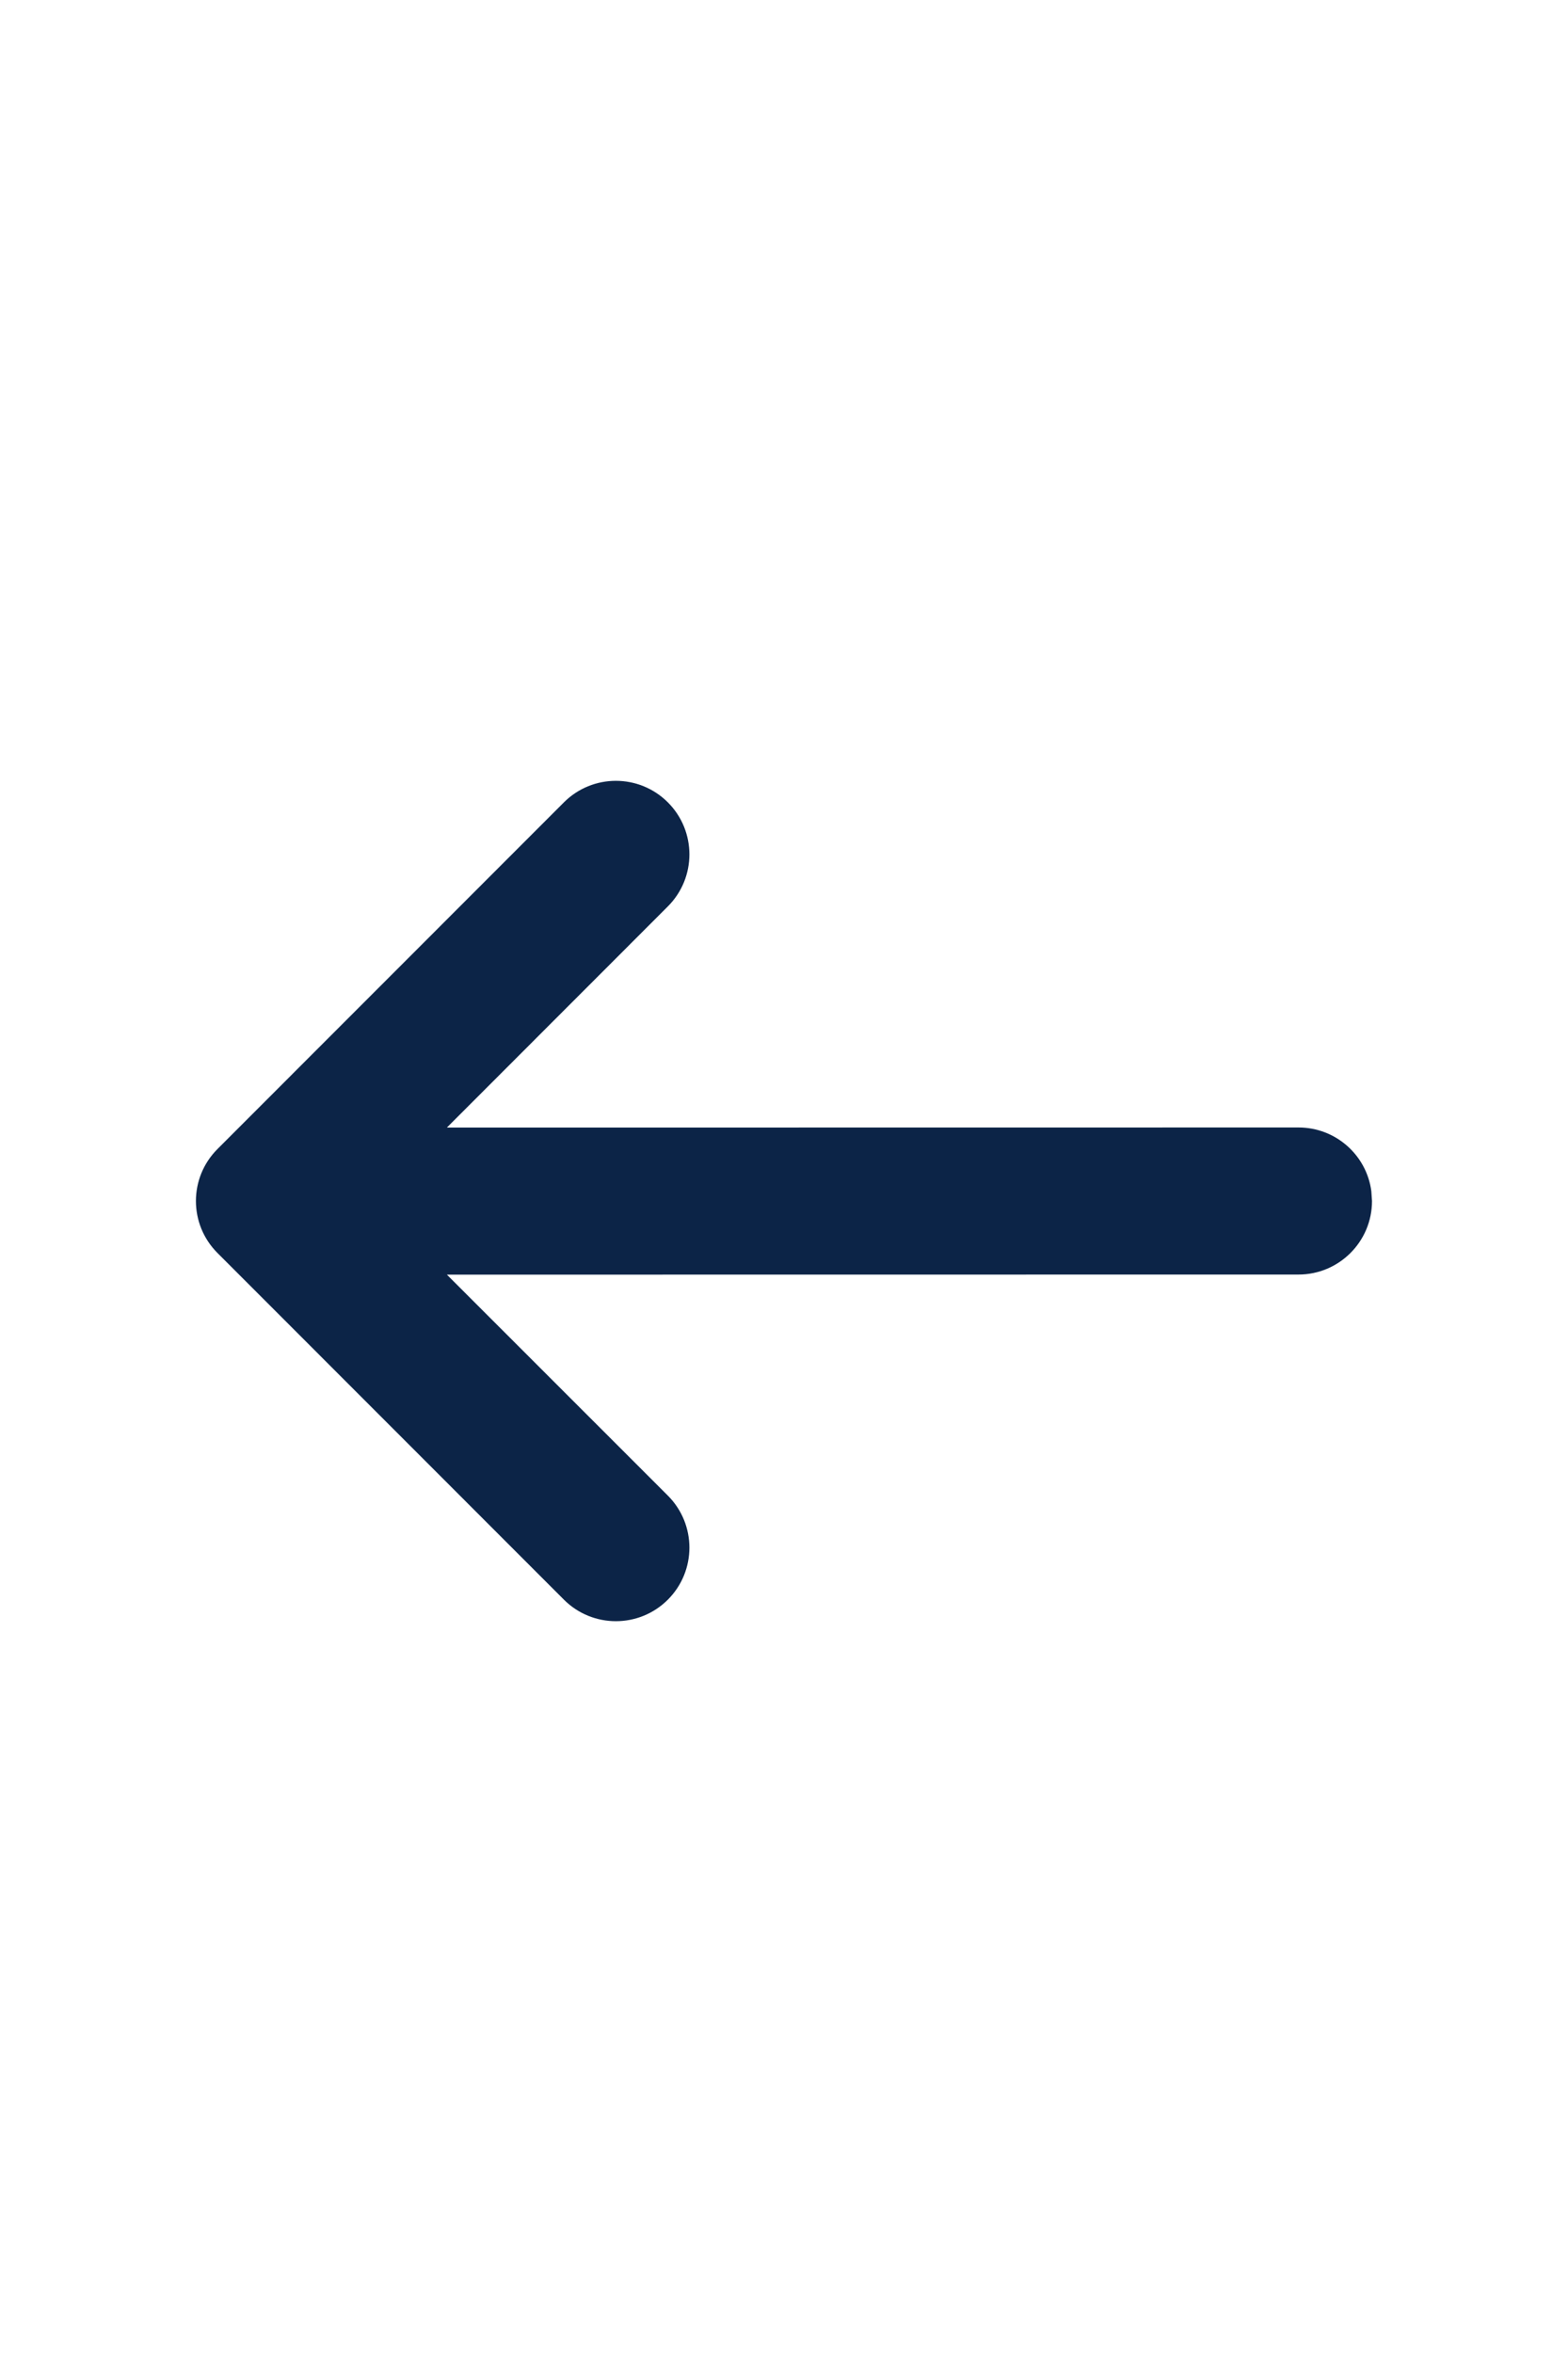 <svg width="16" height="24" viewBox="0 0 16 24" fill="none" xmlns="http://www.w3.org/2000/svg">
<path d="M5.754 16.316L2.219 12.78C1.926 12.487 1.926 12.013 2.219 11.72L5.754 8.184C6.047 7.891 6.522 7.891 6.815 8.184C7.108 8.477 7.108 8.952 6.815 9.245L4.56 11.501L13.25 11.5C13.63 11.5 13.944 11.782 13.993 12.148L14 12.25C14 12.664 13.664 13 13.25 13L4.56 13.001L6.815 15.255C7.108 15.548 7.108 16.023 6.815 16.316C6.522 16.609 6.047 16.609 5.754 16.316Z" fill="#0C2447"/>
</svg>
